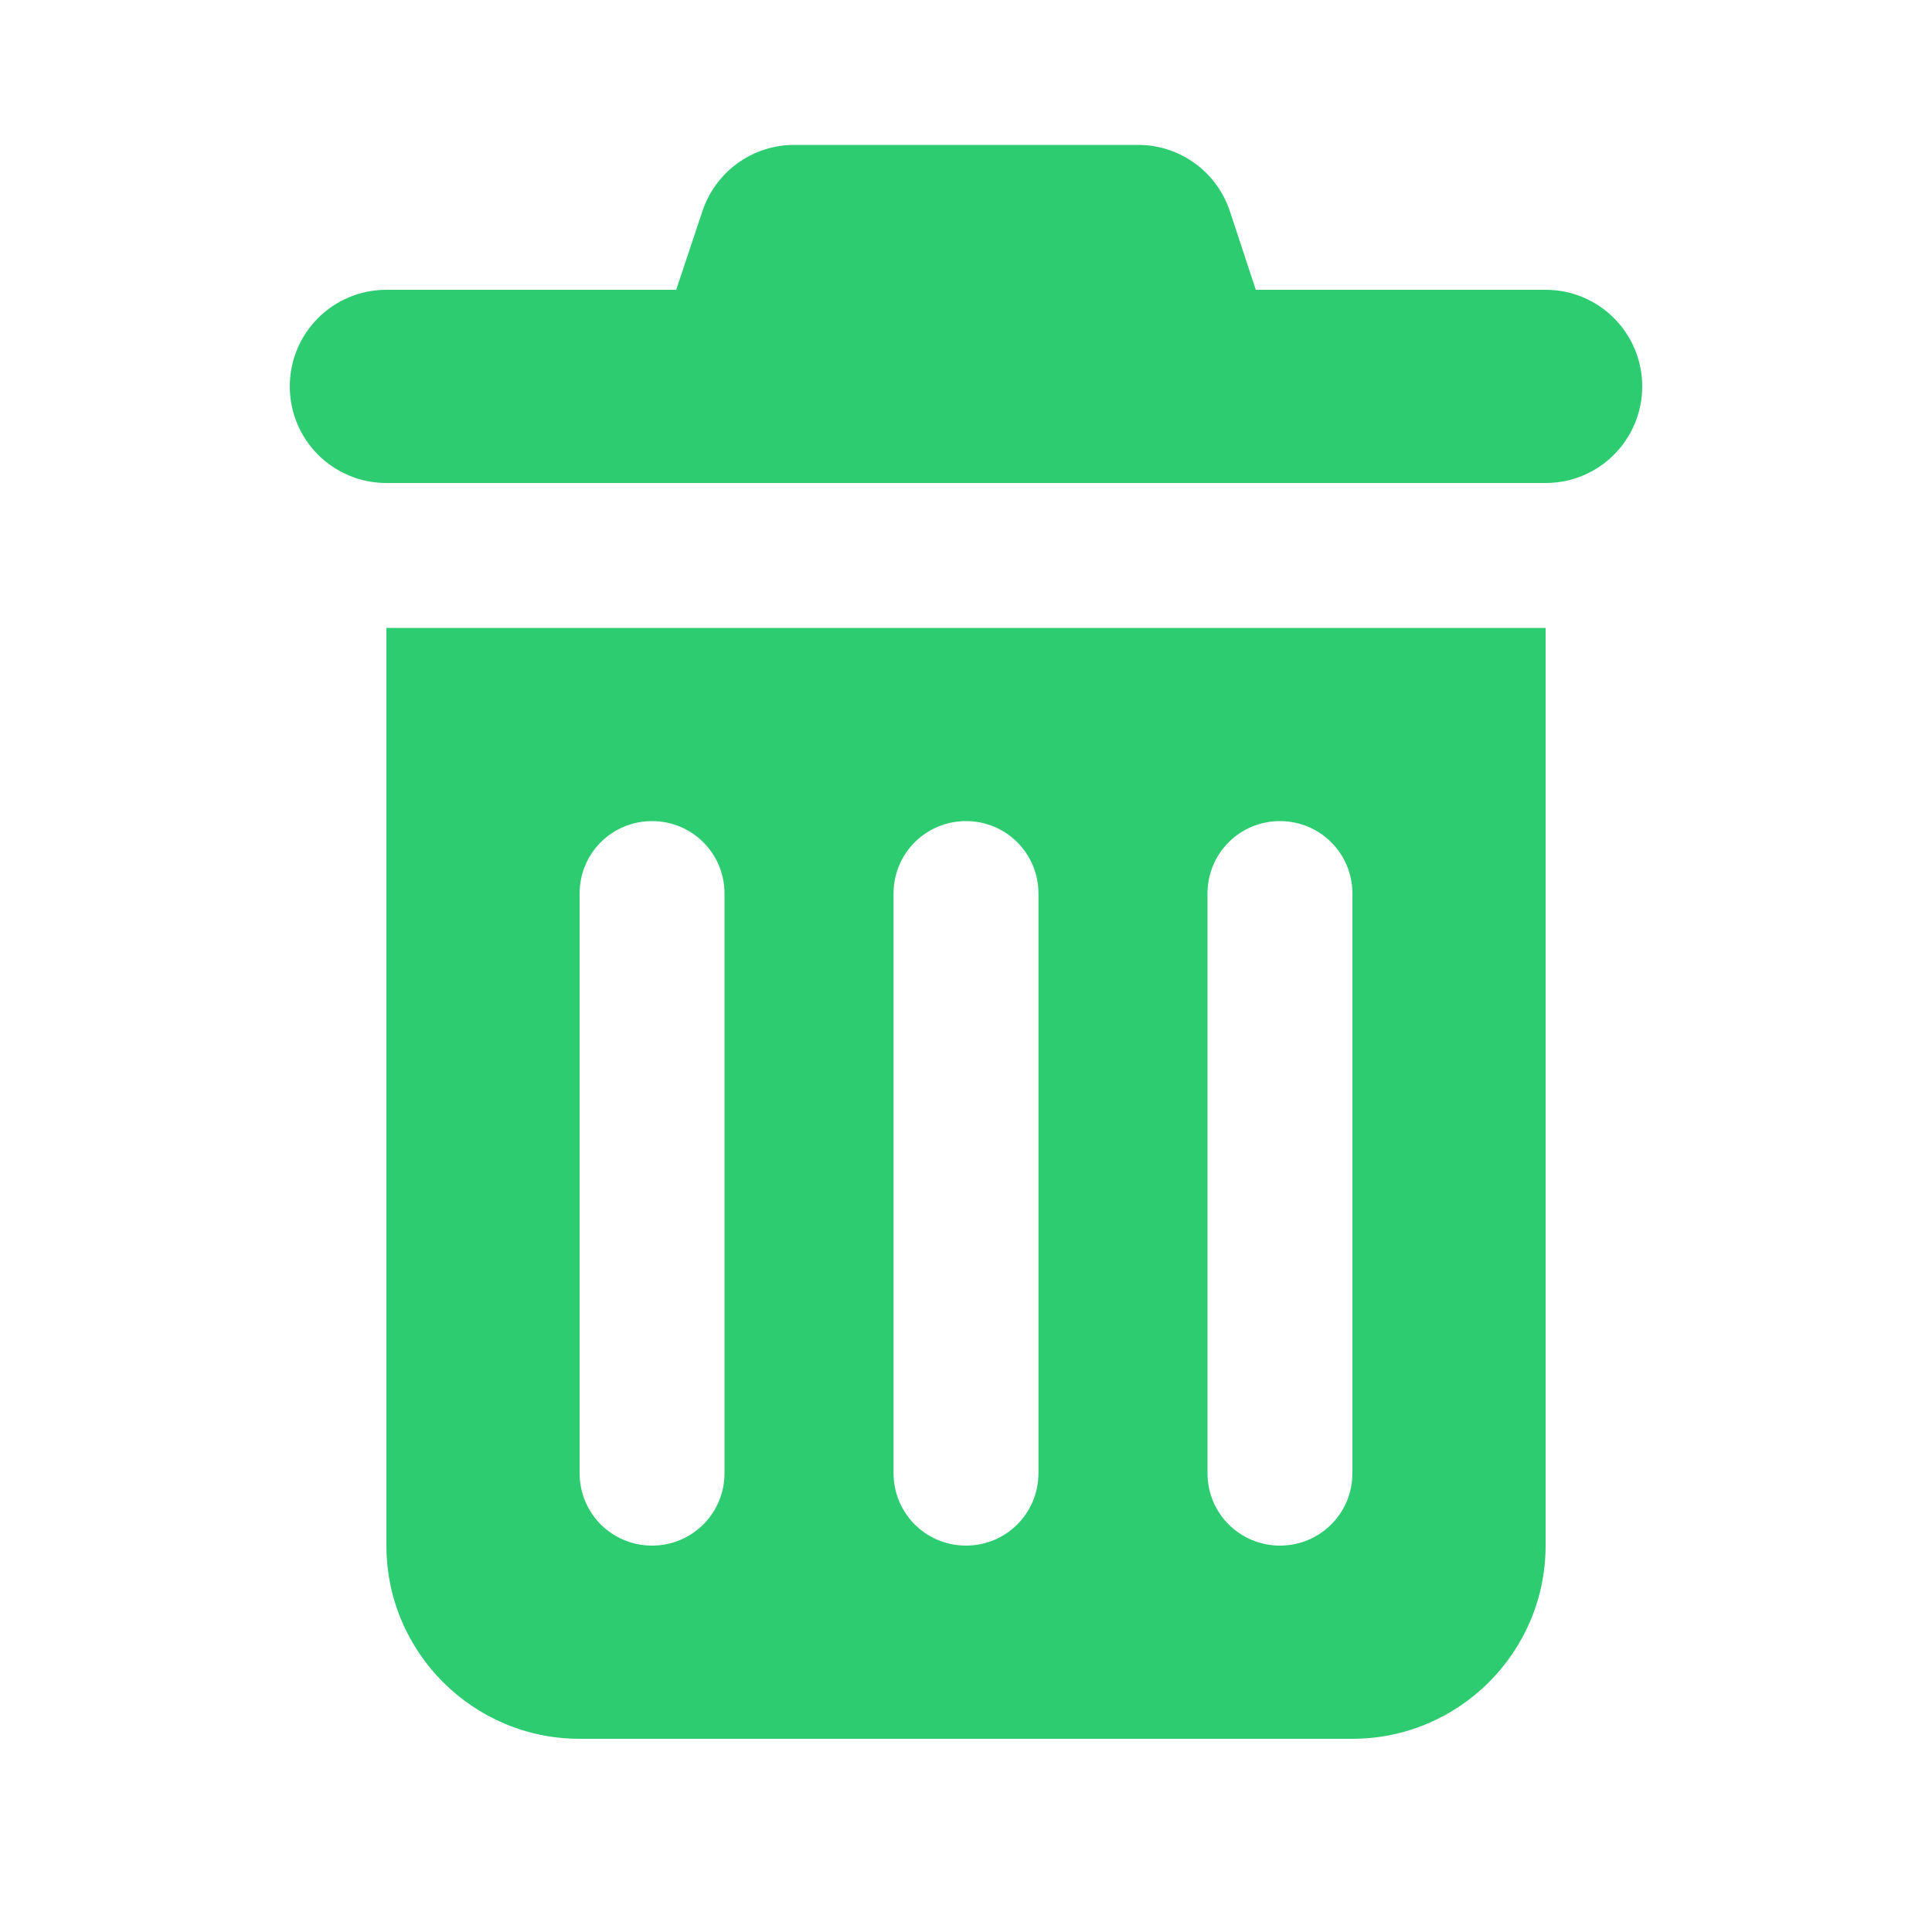<svg xmlns="http://www.w3.org/2000/svg" viewBox="0 0 640 640"><path fill="#2ecc71" d="M232.7 69.9C237.1 56.8 249.3 48 263.1 48L377 48C390.8 48 403 56.8 407.4 69.9L416 96L512 96C529.7 96 544 110.3 544 128C544 145.7 529.7 160 512 160L128 160C110.3 160 96 145.7 96 128C96 110.3 110.3 96 128 96L224 96L232.7 69.9zM128 208L512 208L512 512C512 547.3 483.3 576 448 576L192 576C156.7 576 128 547.3 128 512L128 208zM216 272C202.7 272 192 282.7 192 296L192 488C192 501.3 202.7 512 216 512C229.3 512 240 501.3 240 488L240 296C240 282.7 229.3 272 216 272zM320 272C306.7 272 296 282.7 296 296L296 488C296 501.3 306.7 512 320 512C333.3 512 344 501.3 344 488L344 296C344 282.7 333.3 272 320 272zM424 272C410.7 272 400 282.7 400 296L400 488C400 501.3 410.7 512 424 512C437.3 512 448 501.3 448 488L448 296C448 282.7 437.3 272 424 272z"/></svg>
